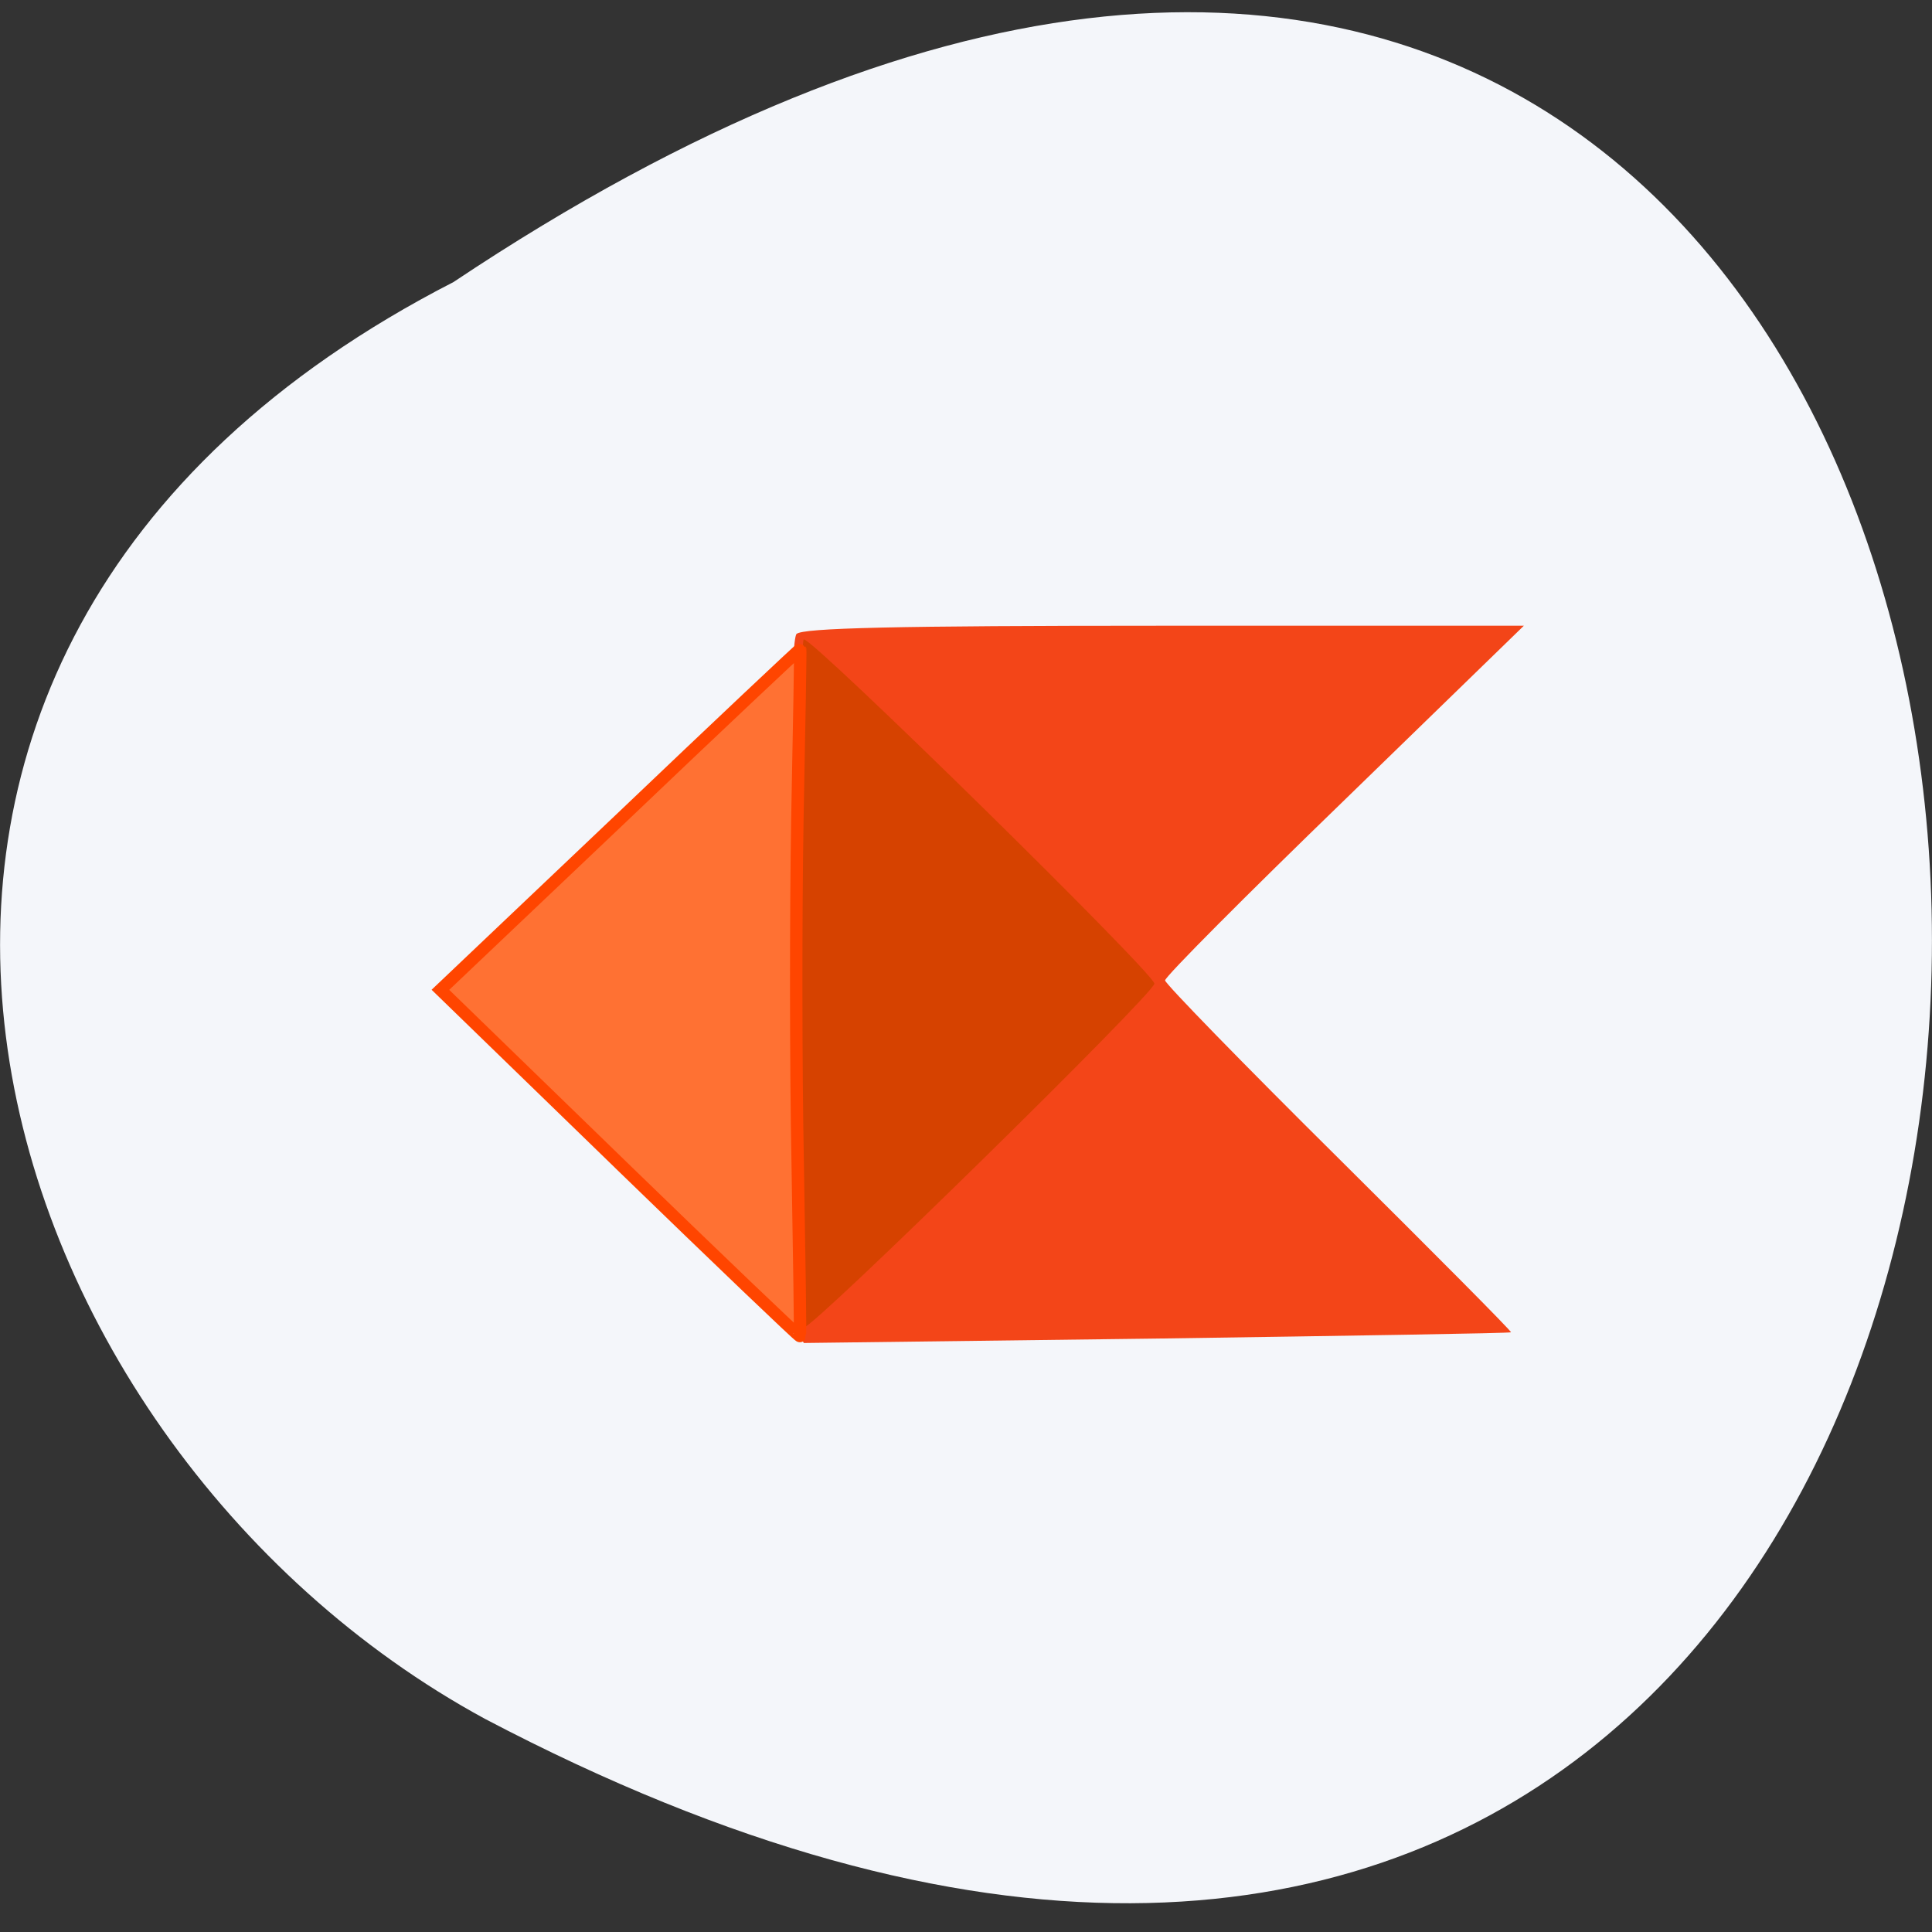 <svg xmlns="http://www.w3.org/2000/svg" viewBox="0 0 24 24"><rect x="0" y="0" width="24" height="24" fill="#333333" stroke="none"/><path d="m 5.633 3.504 c 23.855 -15.926 24.98 30.773 0.391 17.848 c -6.324 -3.434 -9.414 -13.219 -0.391 -17.848" fill="#f4f6fa"/><path d="m 9.887 16.508 c -0.141 -0.258 -0.137 -8.492 0.008 -8.633 c 0.078 -0.074 1.211 -0.102 4.57 -0.102 h 4.465 l -2.227 2.164 c -1.227 1.188 -2.23 2.195 -2.23 2.242 c 0.004 0.043 0.973 1.039 2.16 2.215 c 1.184 1.176 2.148 2.145 2.137 2.156 c -0.008 0.012 -1.988 0.043 -4.398 0.078 l -4.387 0.055" fill="#f34518"/><path d="m 9.922 12.219 c 0 -2.352 0.027 -4.277 0.063 -4.277 c 0.129 0 4.355 4.152 4.355 4.277 c 0 0.121 -4.23 4.273 -4.355 4.273 c -0.035 0 -0.063 -1.926 -0.063 -4.273" fill="#d64200"/><path d="m 94.94 174.49 l -25.597 -25.731 l 25.687 -25.26 c 14.11 -13.937 25.687 -25.22 25.687 -25.12 c 0.045 0.093 -0.135 11.467 -0.406 25.26 c -0.225 13.798 -0.225 36.545 0.045 50.575 c 0.225 14.03 0.406 25.637 0.315 25.777 c -0.045 0.14 -11.627 -11.327 -25.732 -25.497" transform="matrix(0.087 0 0 0.084 -0.562 -0.2)" fill="#ff7133" stroke="#ff4500" stroke-width="1.773"/></svg>